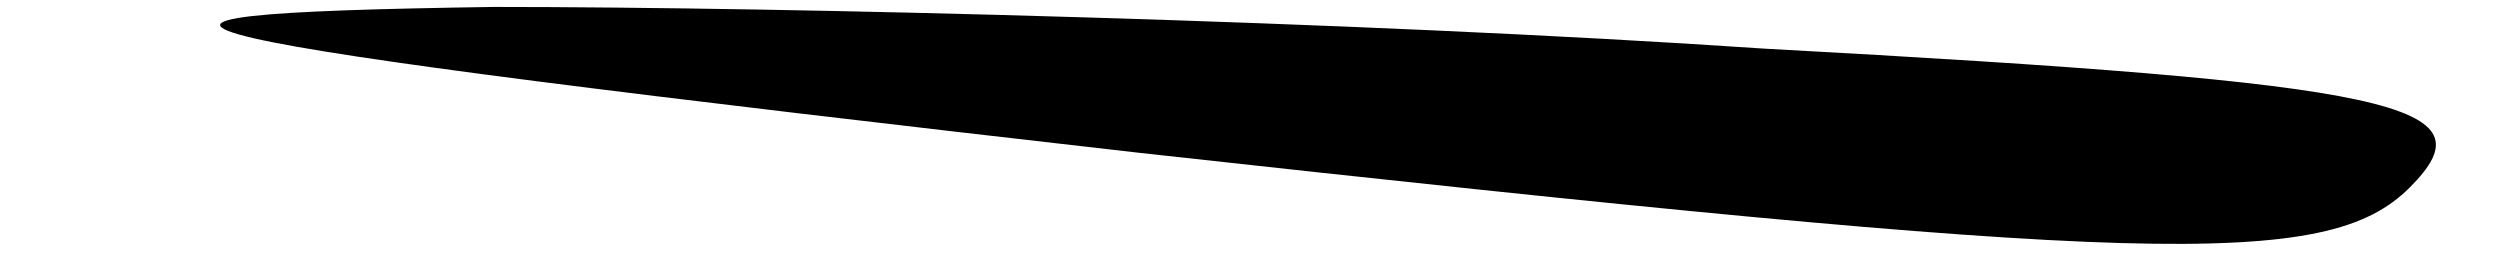 <?xml version="1.0" standalone="no"?>
<!DOCTYPE svg PUBLIC "-//W3C//DTD SVG 20010904//EN"
 "http://www.w3.org/TR/2001/REC-SVG-20010904/DTD/svg10.dtd">
<svg version="1.0" xmlns="http://www.w3.org/2000/svg"
 width="36pt" height="4pt" viewBox="0 0 36 4"
 preserveAspectRatio="xMidYMid meet">
<g transform="translate(0,4) scale(0.1,-0.1)"
fill="#000000" stroke="none">
<path fill="#000000" stroke="none" d="M164 18 c145 -16 171 -17 183 -5 12 12
-1 15 -93 20 -59 4 -141 6 -183 6 -67 -1 -56 -4 93 -21z"/>
</g>
</svg>
